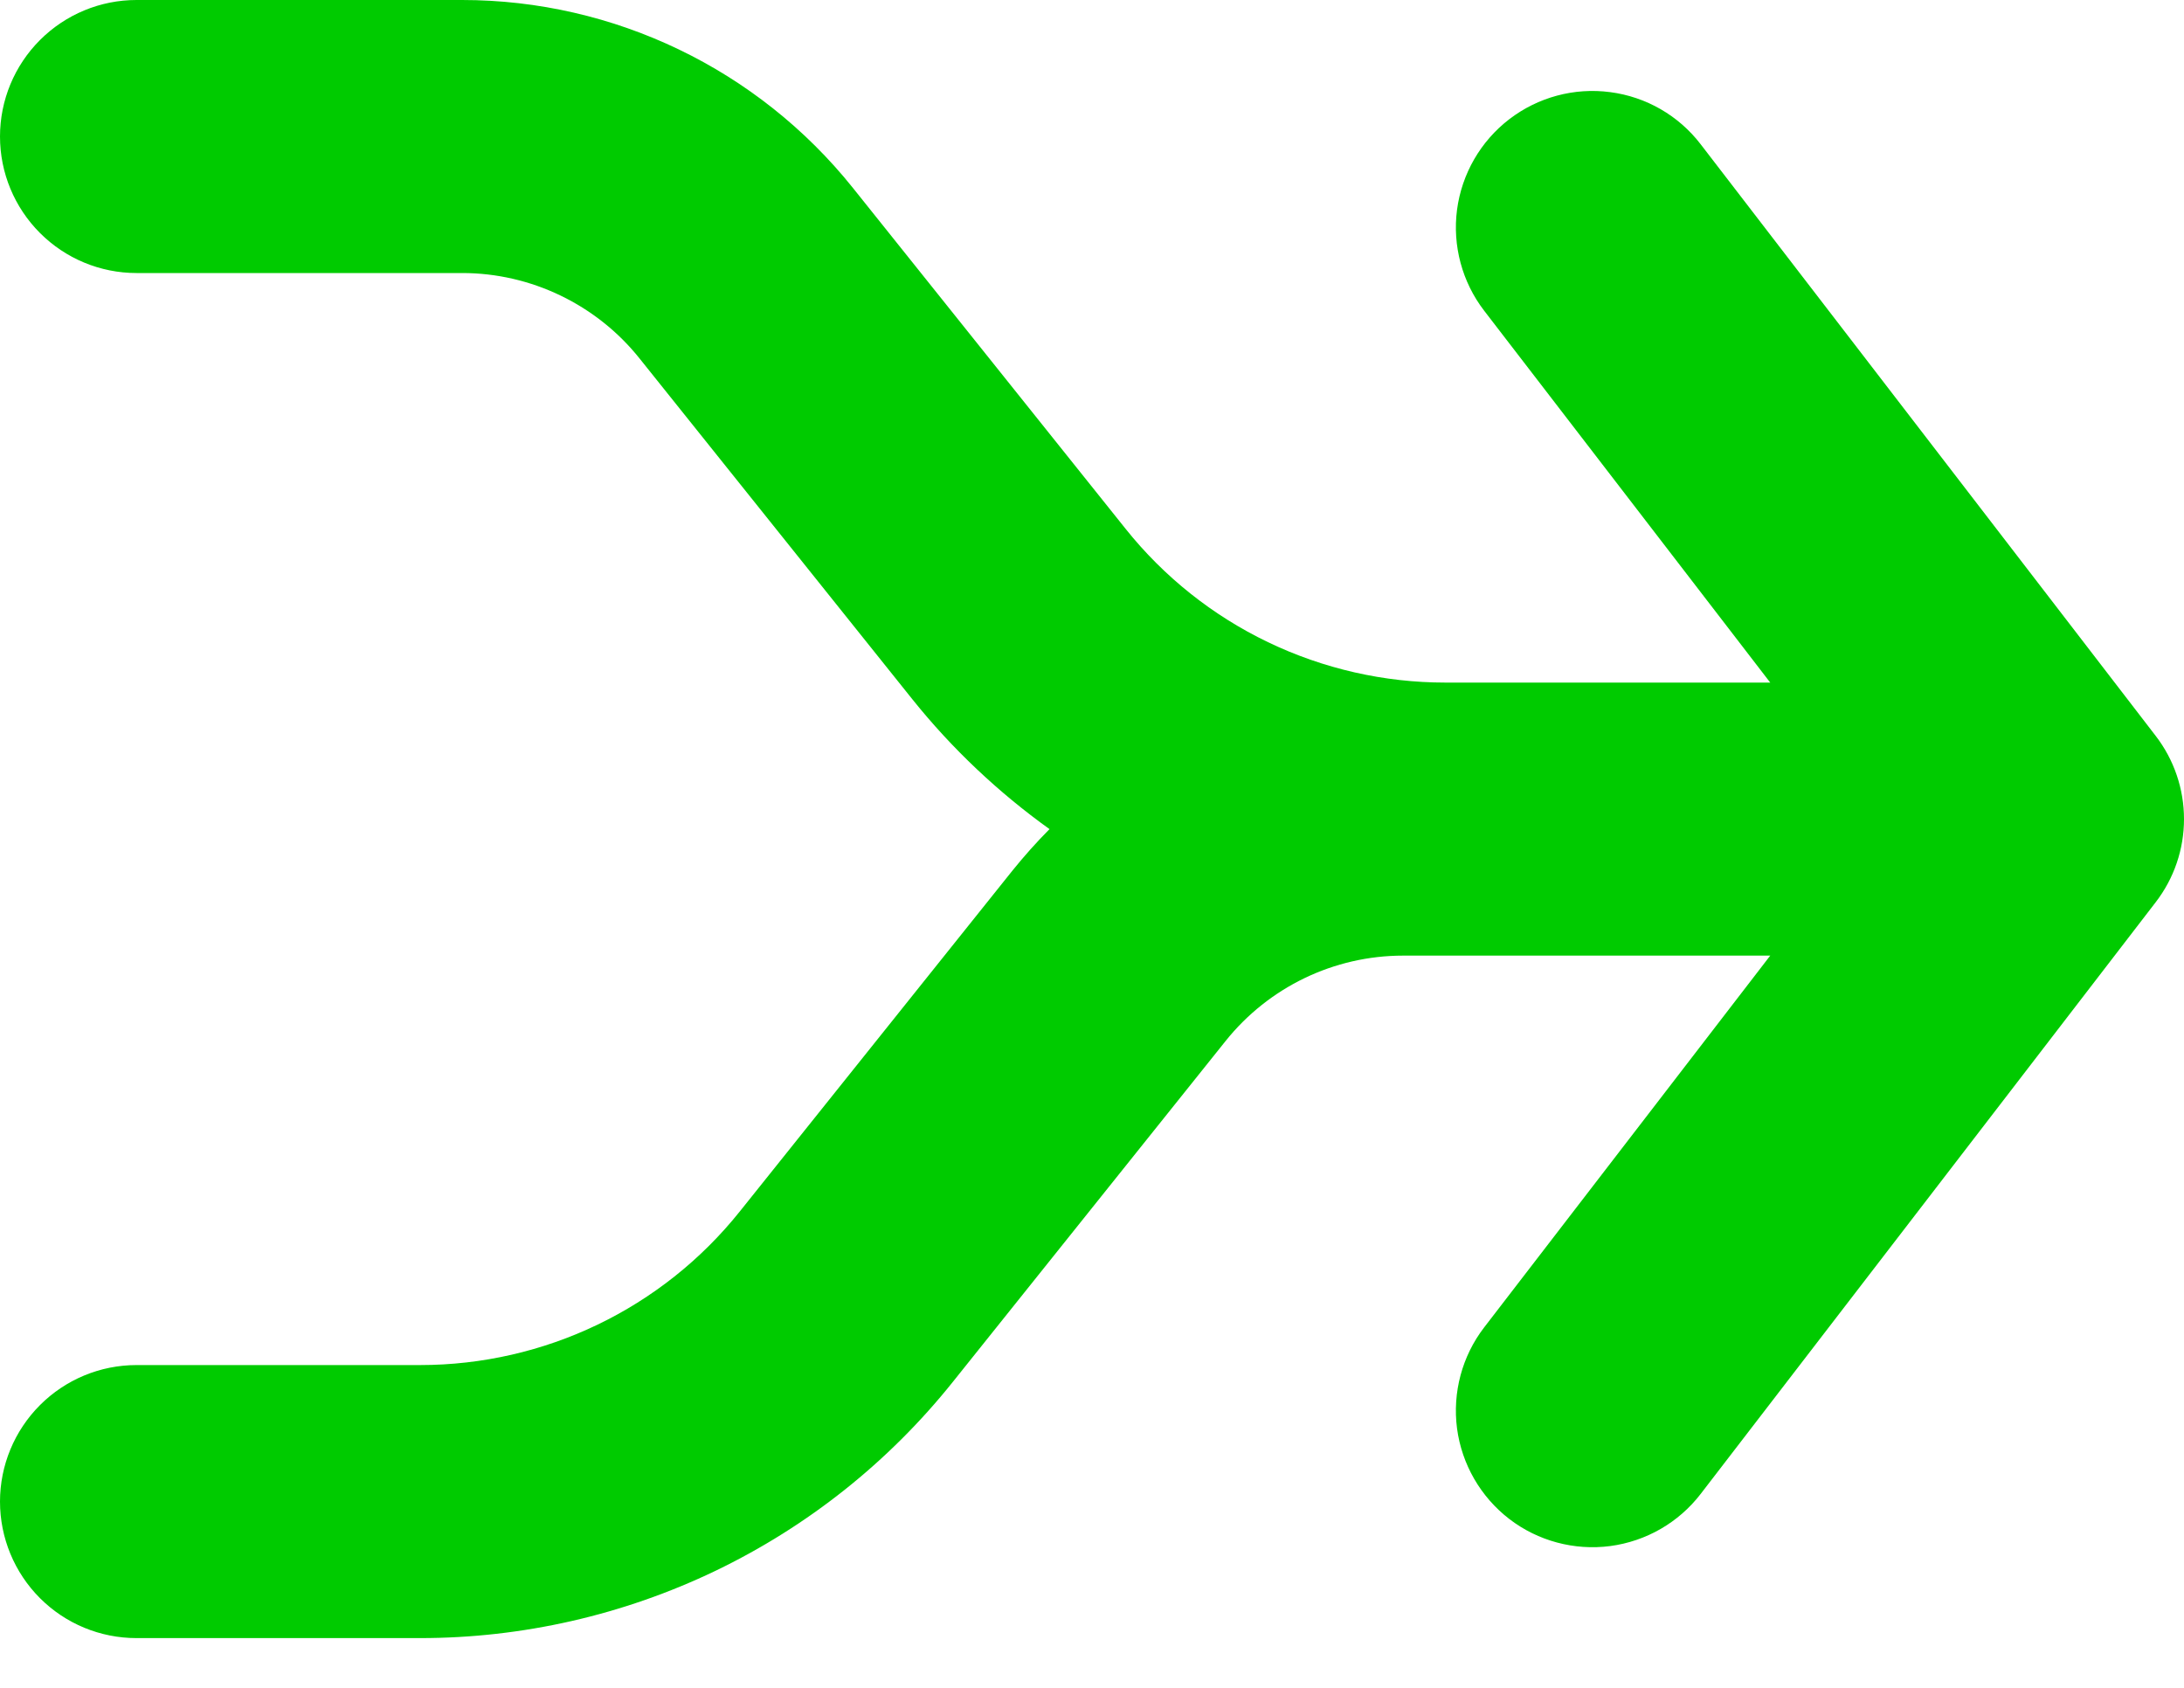 <svg width="22" height="17" viewBox="0 0 22 17" fill="none" xmlns="http://www.w3.org/2000/svg">
    <path d="M0 1.375C0 1.01 0.145 0.661 0.403 0.403C0.661 0.145 1.01 0 1.375 0H4.655C6.185 0 7.634 0.697 8.591 1.892L11.339 5.327C11.725 5.81 12.215 6.2 12.773 6.468C13.331 6.736 13.941 6.875 14.56 6.875H17.832L14.95 3.129C14.728 2.84 14.63 2.474 14.677 2.113C14.725 1.751 14.914 1.423 15.203 1.201C15.492 0.979 15.858 0.88 16.22 0.928C16.582 0.975 16.91 1.164 17.132 1.454L21.715 7.412C21.9 7.652 22 7.947 22 8.25C22 8.553 21.9 8.847 21.715 9.087L17.132 15.046C16.91 15.335 16.582 15.524 16.22 15.572C15.858 15.619 15.492 15.521 15.203 15.299C14.914 15.076 14.725 14.748 14.677 14.387C14.63 14.025 14.728 13.659 14.95 13.37L17.832 9.625H14.134C13.438 9.625 12.78 9.942 12.345 10.486L9.597 13.92C8.953 14.725 8.137 15.374 7.208 15.821C6.279 16.267 5.262 16.499 4.231 16.499H1.375C1.01 16.499 0.661 16.355 0.403 16.097C0.145 15.839 0 15.489 0 15.124C0 14.76 0.145 14.41 0.403 14.152C0.661 13.894 1.01 13.749 1.375 13.749H4.231C5.485 13.749 6.669 13.181 7.452 12.202L10.2 8.767C10.317 8.622 10.441 8.483 10.572 8.351C10.055 7.98 9.59 7.541 9.192 7.045L6.442 3.61C6.228 3.342 5.956 3.126 5.647 2.977C5.338 2.828 4.999 2.75 4.656 2.75H1.375C1.01 2.75 0.661 2.605 0.403 2.347C0.145 2.089 0 1.74 0 1.375Z" fill="#00CB00"/>
</svg>
